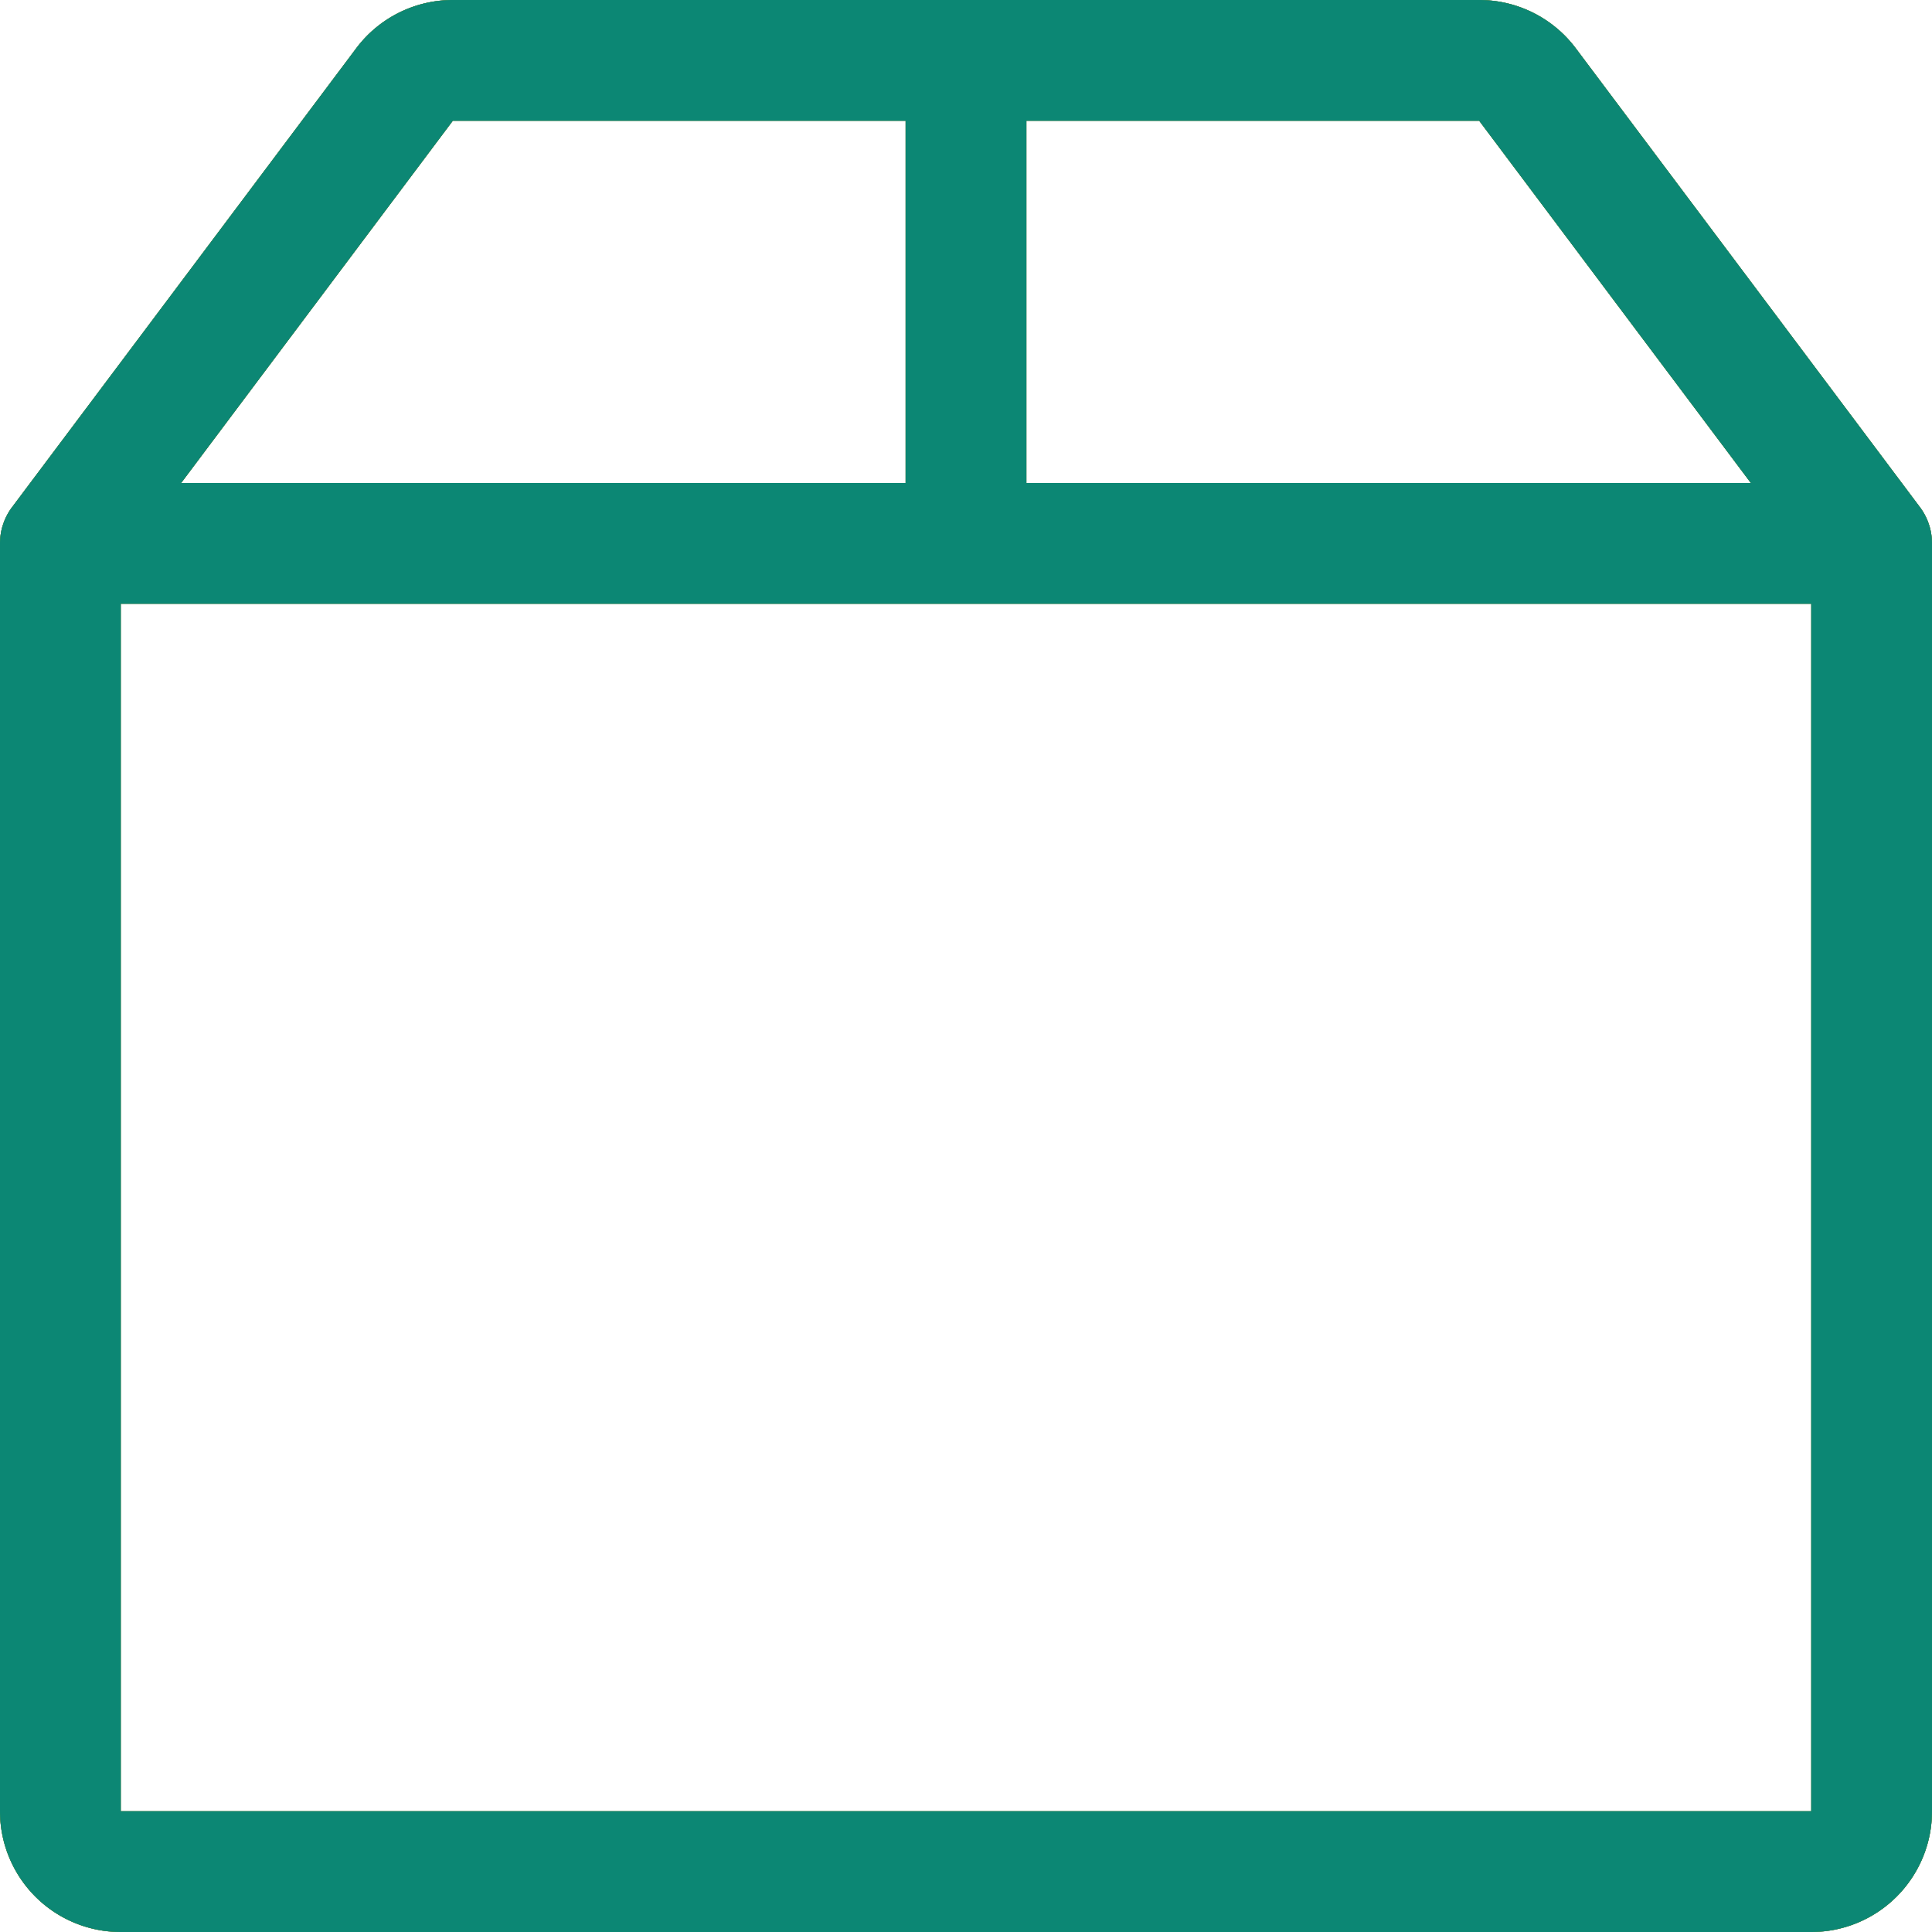 <svg width="40" height="40" fill="none" xmlns="http://www.w3.org/2000/svg"><g clip-path="url(#clip0_86_1564)"><path d="M7.375 1a2.5 2.5 0 012-1h21.25a2.5 2.5 0 012 1l7.125 9.5c.162.216.25.48.25.75V37.5a2.5 2.5 0 01-2.5 2.5h-35A2.5 2.5 0 010 37.5V11.25c0-.27.088-.534.25-.75L7.375 1zM18.75 2.5H9.375L3.75 10h15V2.5zm2.5 0V10h15l-5.625-7.5H21.25zm16.25 10h-35v25h35v-25z" fill="#000"/><path d="M7.375 1a2.5 2.5 0 012-1h21.25a2.5 2.5 0 012 1l7.125 9.5c.162.216.25.48.25.75V37.5a2.5 2.5 0 01-2.5 2.5h-35A2.5 2.5 0 010 37.5V11.25c0-.27.088-.534.25-.75L7.375 1zM18.75 2.5H9.375L3.75 10h15V2.5zm2.5 0V10h15l-5.625-7.5H21.25zm16.25 10h-35v25h35v-25z" fill="#8BB637"/><path d="M7.375 1a2.5 2.5 0 012-1h21.25a2.5 2.5 0 012 1l7.125 9.5c.162.216.25.48.25.75V37.5a2.5 2.5 0 01-2.5 2.5h-35A2.5 2.5 0 010 37.5V11.25c0-.27.088-.534.25-.75L7.375 1zM18.75 2.5H9.375L3.75 10h15V2.5zm2.5 0V10h15l-5.625-7.5H21.25zm16.25 10h-35v25h35v-25z" fill="#0C8774"/></g><defs><clipPath id="clip0_86_1564"><path fill="#fff" d="M0 0h40v40H0z"/></clipPath></defs></svg>
